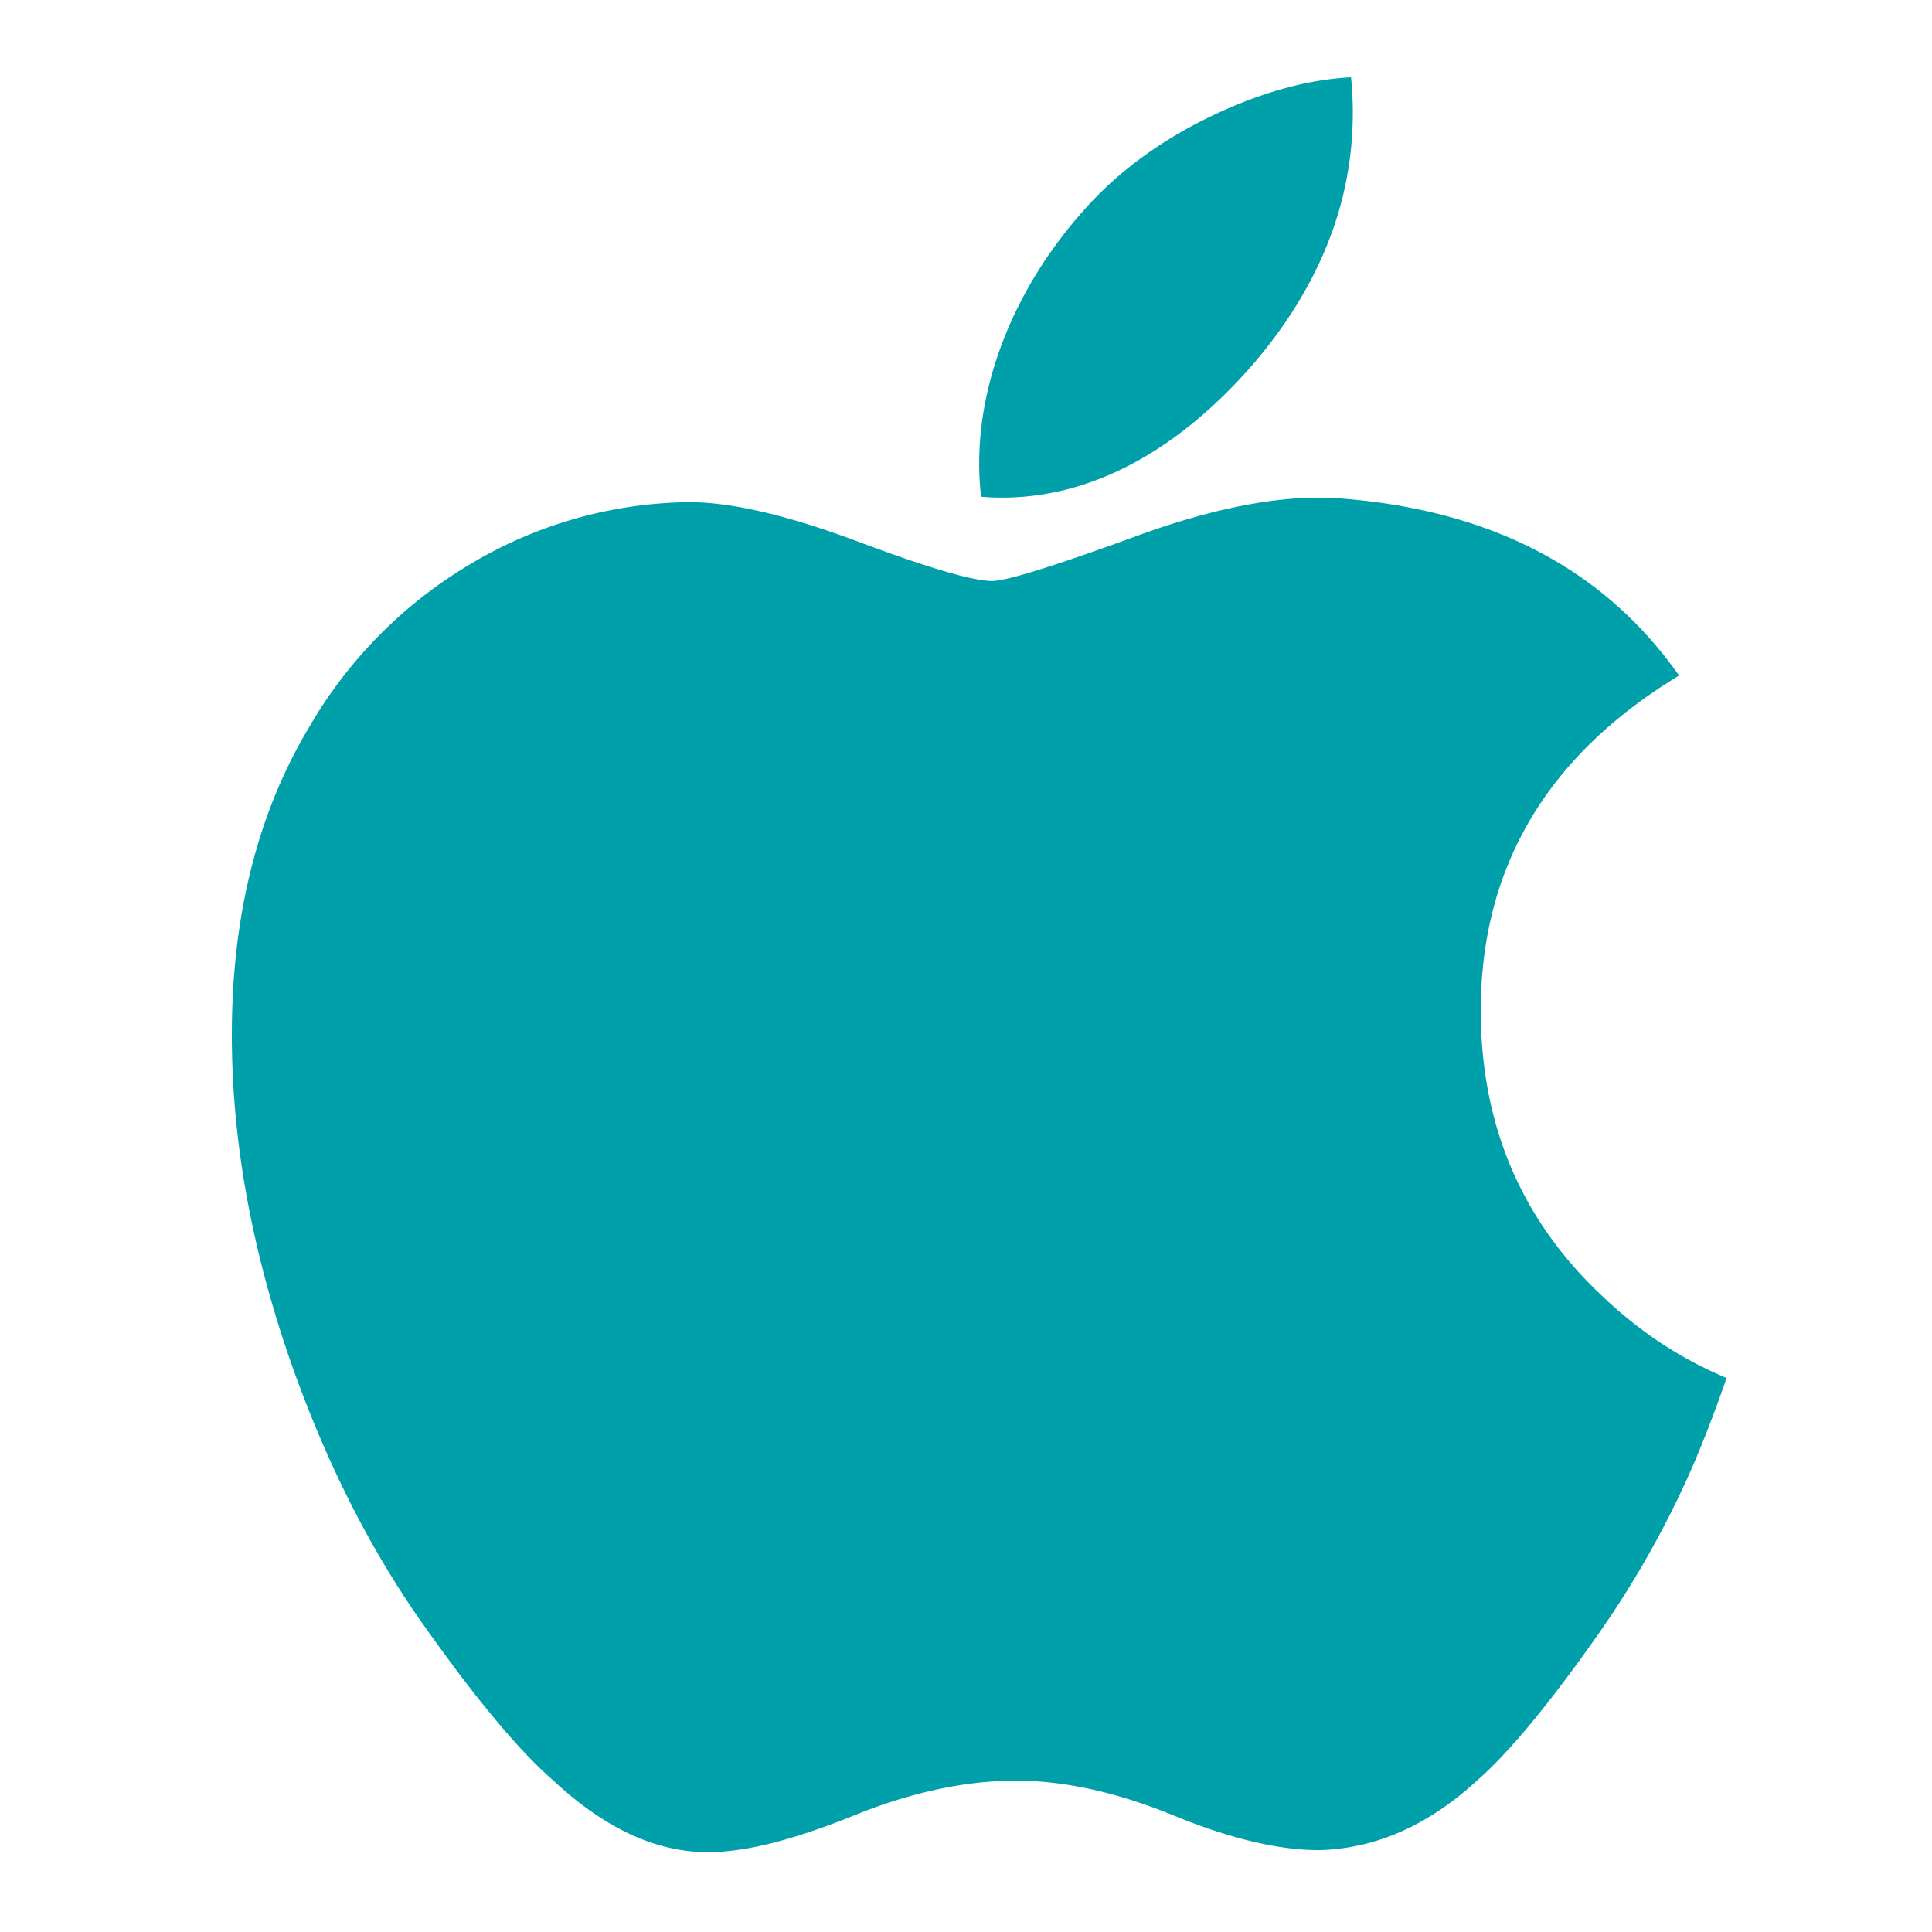 <svg width="24" height="24" fill="none" xmlns="http://www.w3.org/2000/svg"><path d="M21.058 18.142a11.94 11.94 0 01-1.184 2.13c-.623.89-1.134 1.505-1.527 1.848-.609.559-1.263.846-1.962.863-.501 0-1.107-.143-1.812-.433-.708-.289-1.357-.43-1.953-.43-.622 0-1.29.141-2.006.43-.715.29-1.293.442-1.734.456-.67.029-1.34-.266-2.006-.887-.426-.37-.958-1.009-1.597-1.911-.685-.962-1.247-2.081-1.688-3.354-.472-1.377-.709-2.708-.709-3.998 0-1.477.319-2.752.958-3.819a5.634 5.634 0 012.007-2.031 5.394 5.394 0 012.714-.768c.534 0 1.233.165 2.1.49.866.324 1.423.489 1.666.489.183 0 .799-.194 1.848-.578.99-.356 1.824-.503 2.509-.445 1.856.15 3.249.88 4.176 2.198-1.66 1.006-2.48 2.413-2.463 4.219.014 1.407.526 2.577 1.528 3.507.454.431.961.764 1.525 1-.123.357-.253.697-.39 1.024zm-4.253-16.74c0 1.102-.404 2.132-1.206 3.084-.97 1.133-2.141 1.788-3.411 1.685a3.436 3.436 0 01-.024-.418c0-1.059.459-2.191 1.279-3.118.408-.469.928-.86 1.558-1.17.629-.307 1.223-.476 1.782-.505.015.148.022.296.022.442z" fill="#00A0AB"/></svg>